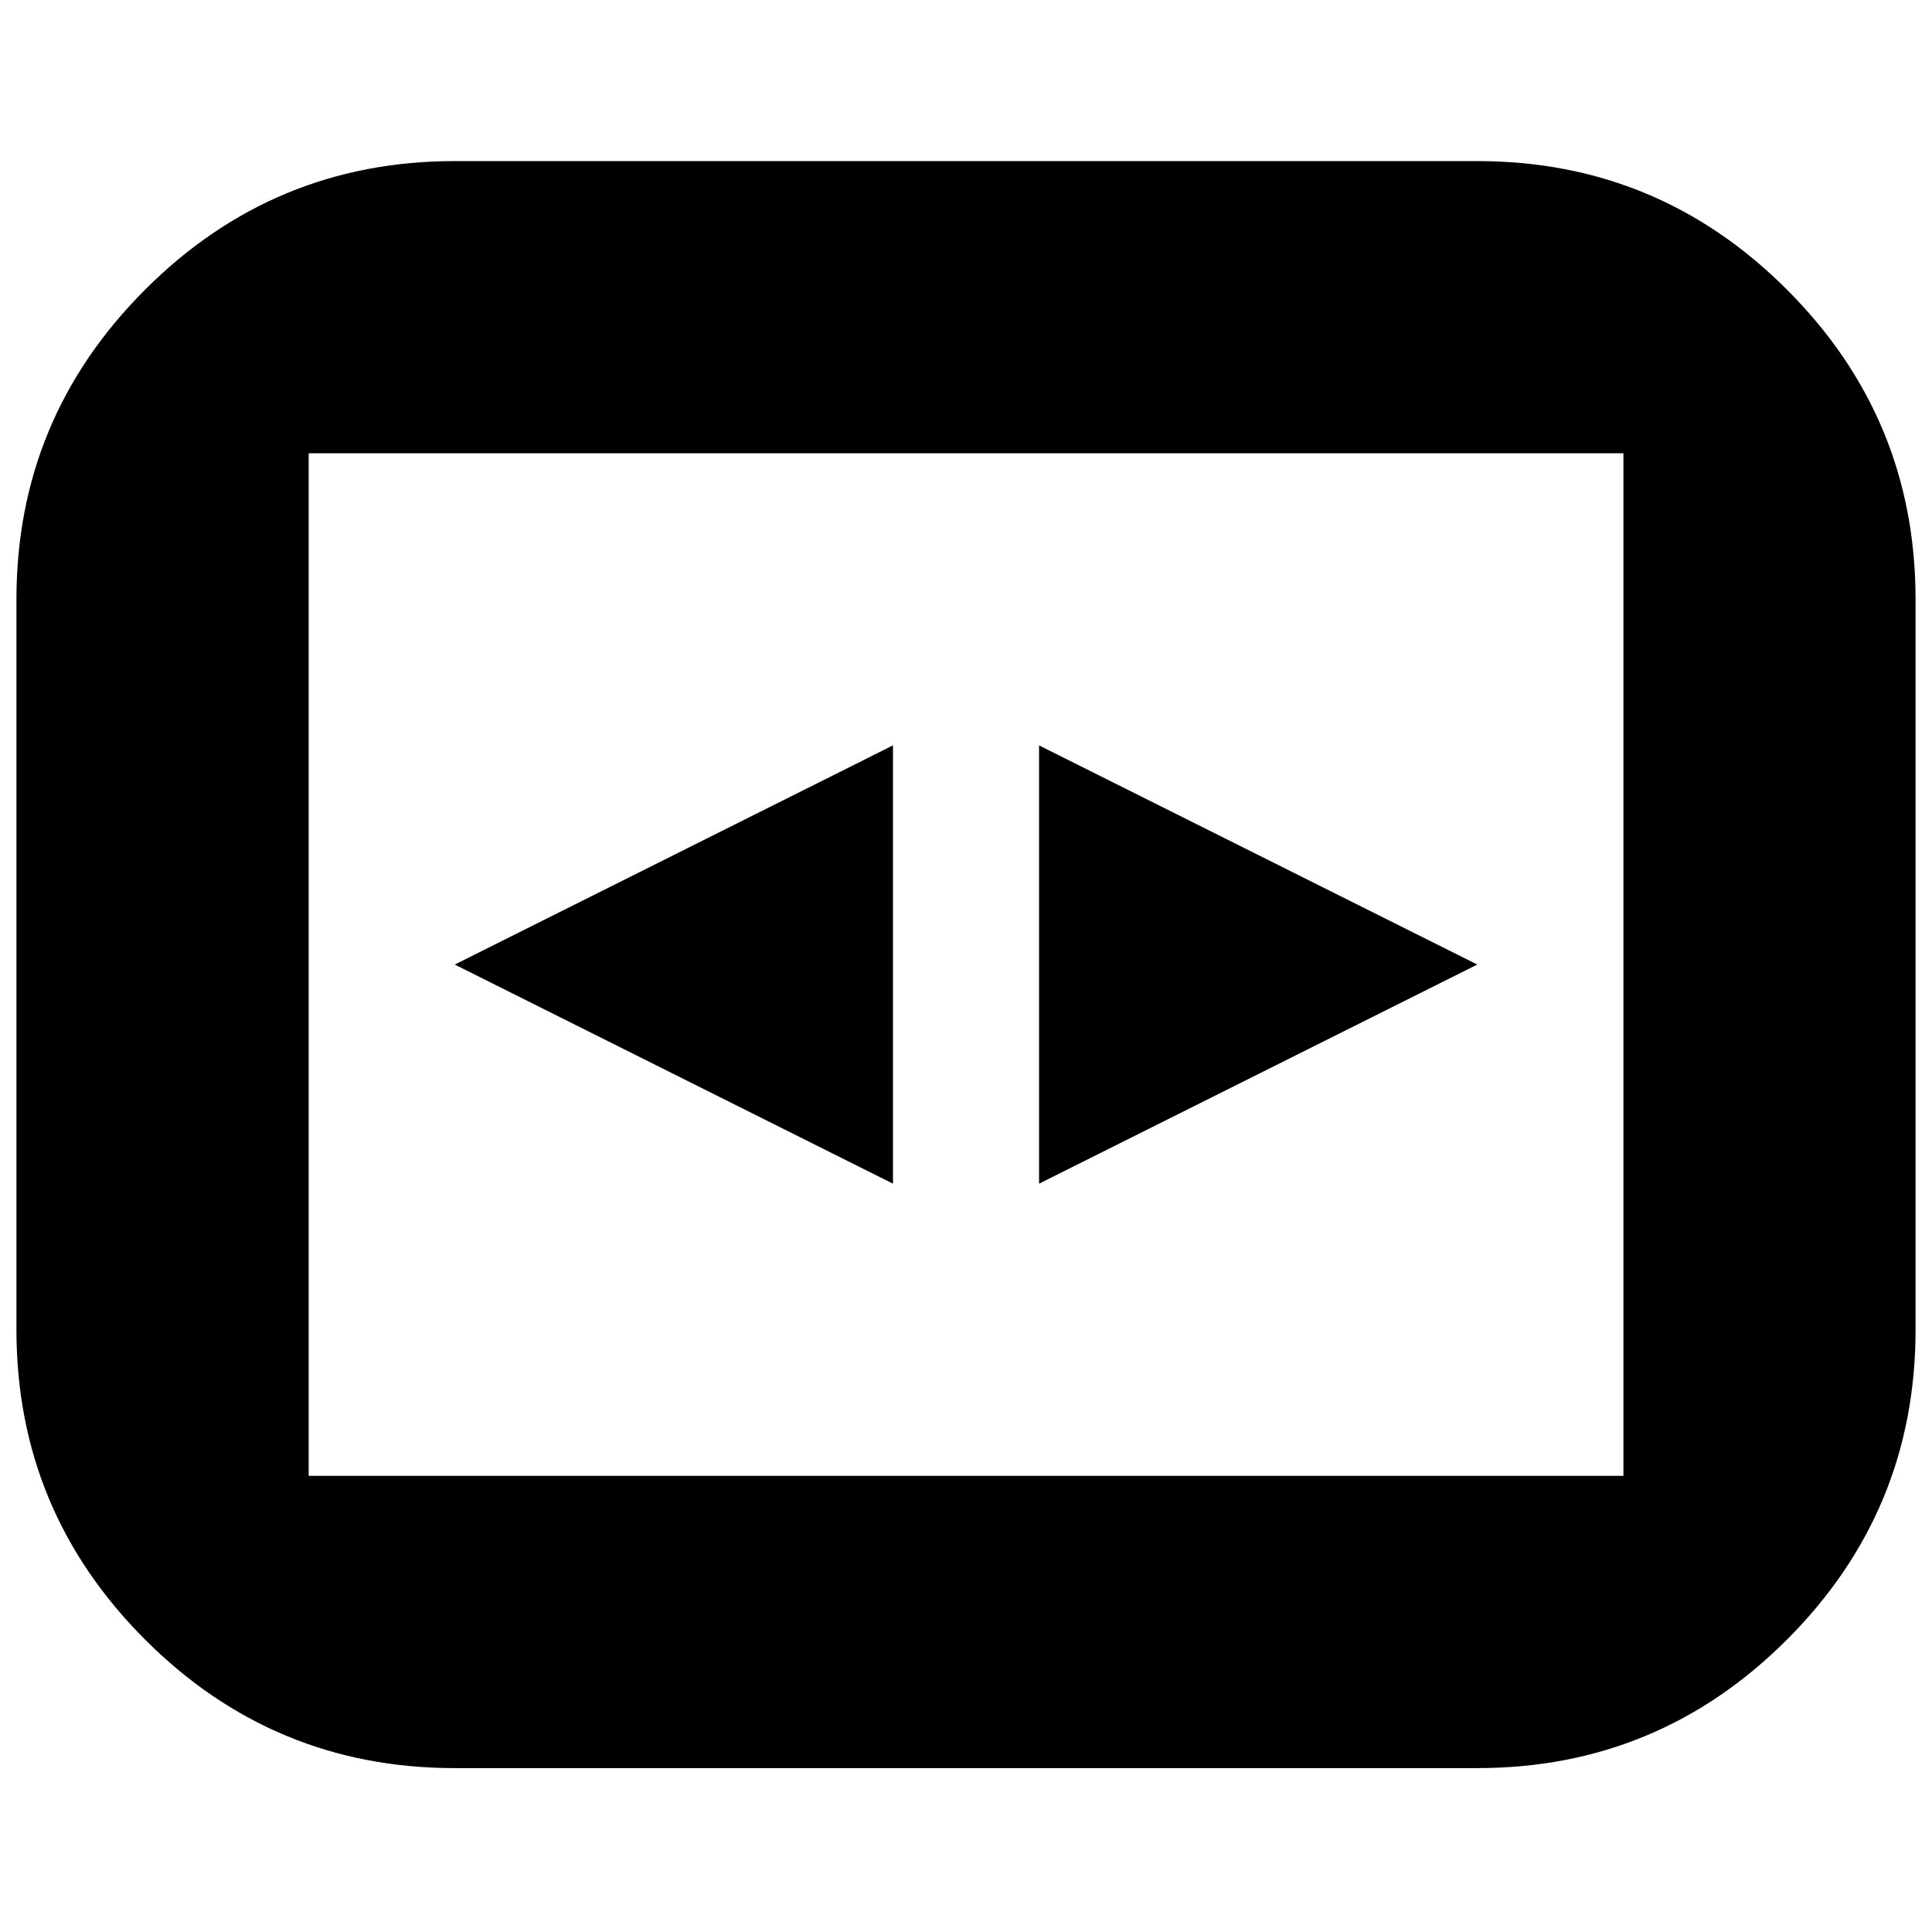 <svg xmlns="http://www.w3.org/2000/svg" viewBox="0 0 100 100">
  <path fill="#000000" d="M23.537,8.338h52.929c6.251,0,11.594,2.218,16.03,6.657c4.436,4.436,6.653,9.779,6.653,16.03v37.806
	c0,6.251-2.218,11.594-6.653,16.033c-4.437,4.436-9.779,6.653-16.03,6.653H23.537c-6.25,0-11.594-2.218-16.029-6.653
	c-4.437-4.439-6.657-9.782-6.657-16.033V31.025c0-6.251,2.221-11.594,6.657-16.03C11.943,10.556,17.287,8.338,23.537,8.338z
	 M15.977,23.461V76.39h68.051V23.461H15.977z M46.221,61.267L23.537,49.925L46.221,38.58v22.684V61.267z M76.466,49.925
	L53.782,61.267V38.583L76.466,49.925z"/>
</svg>
